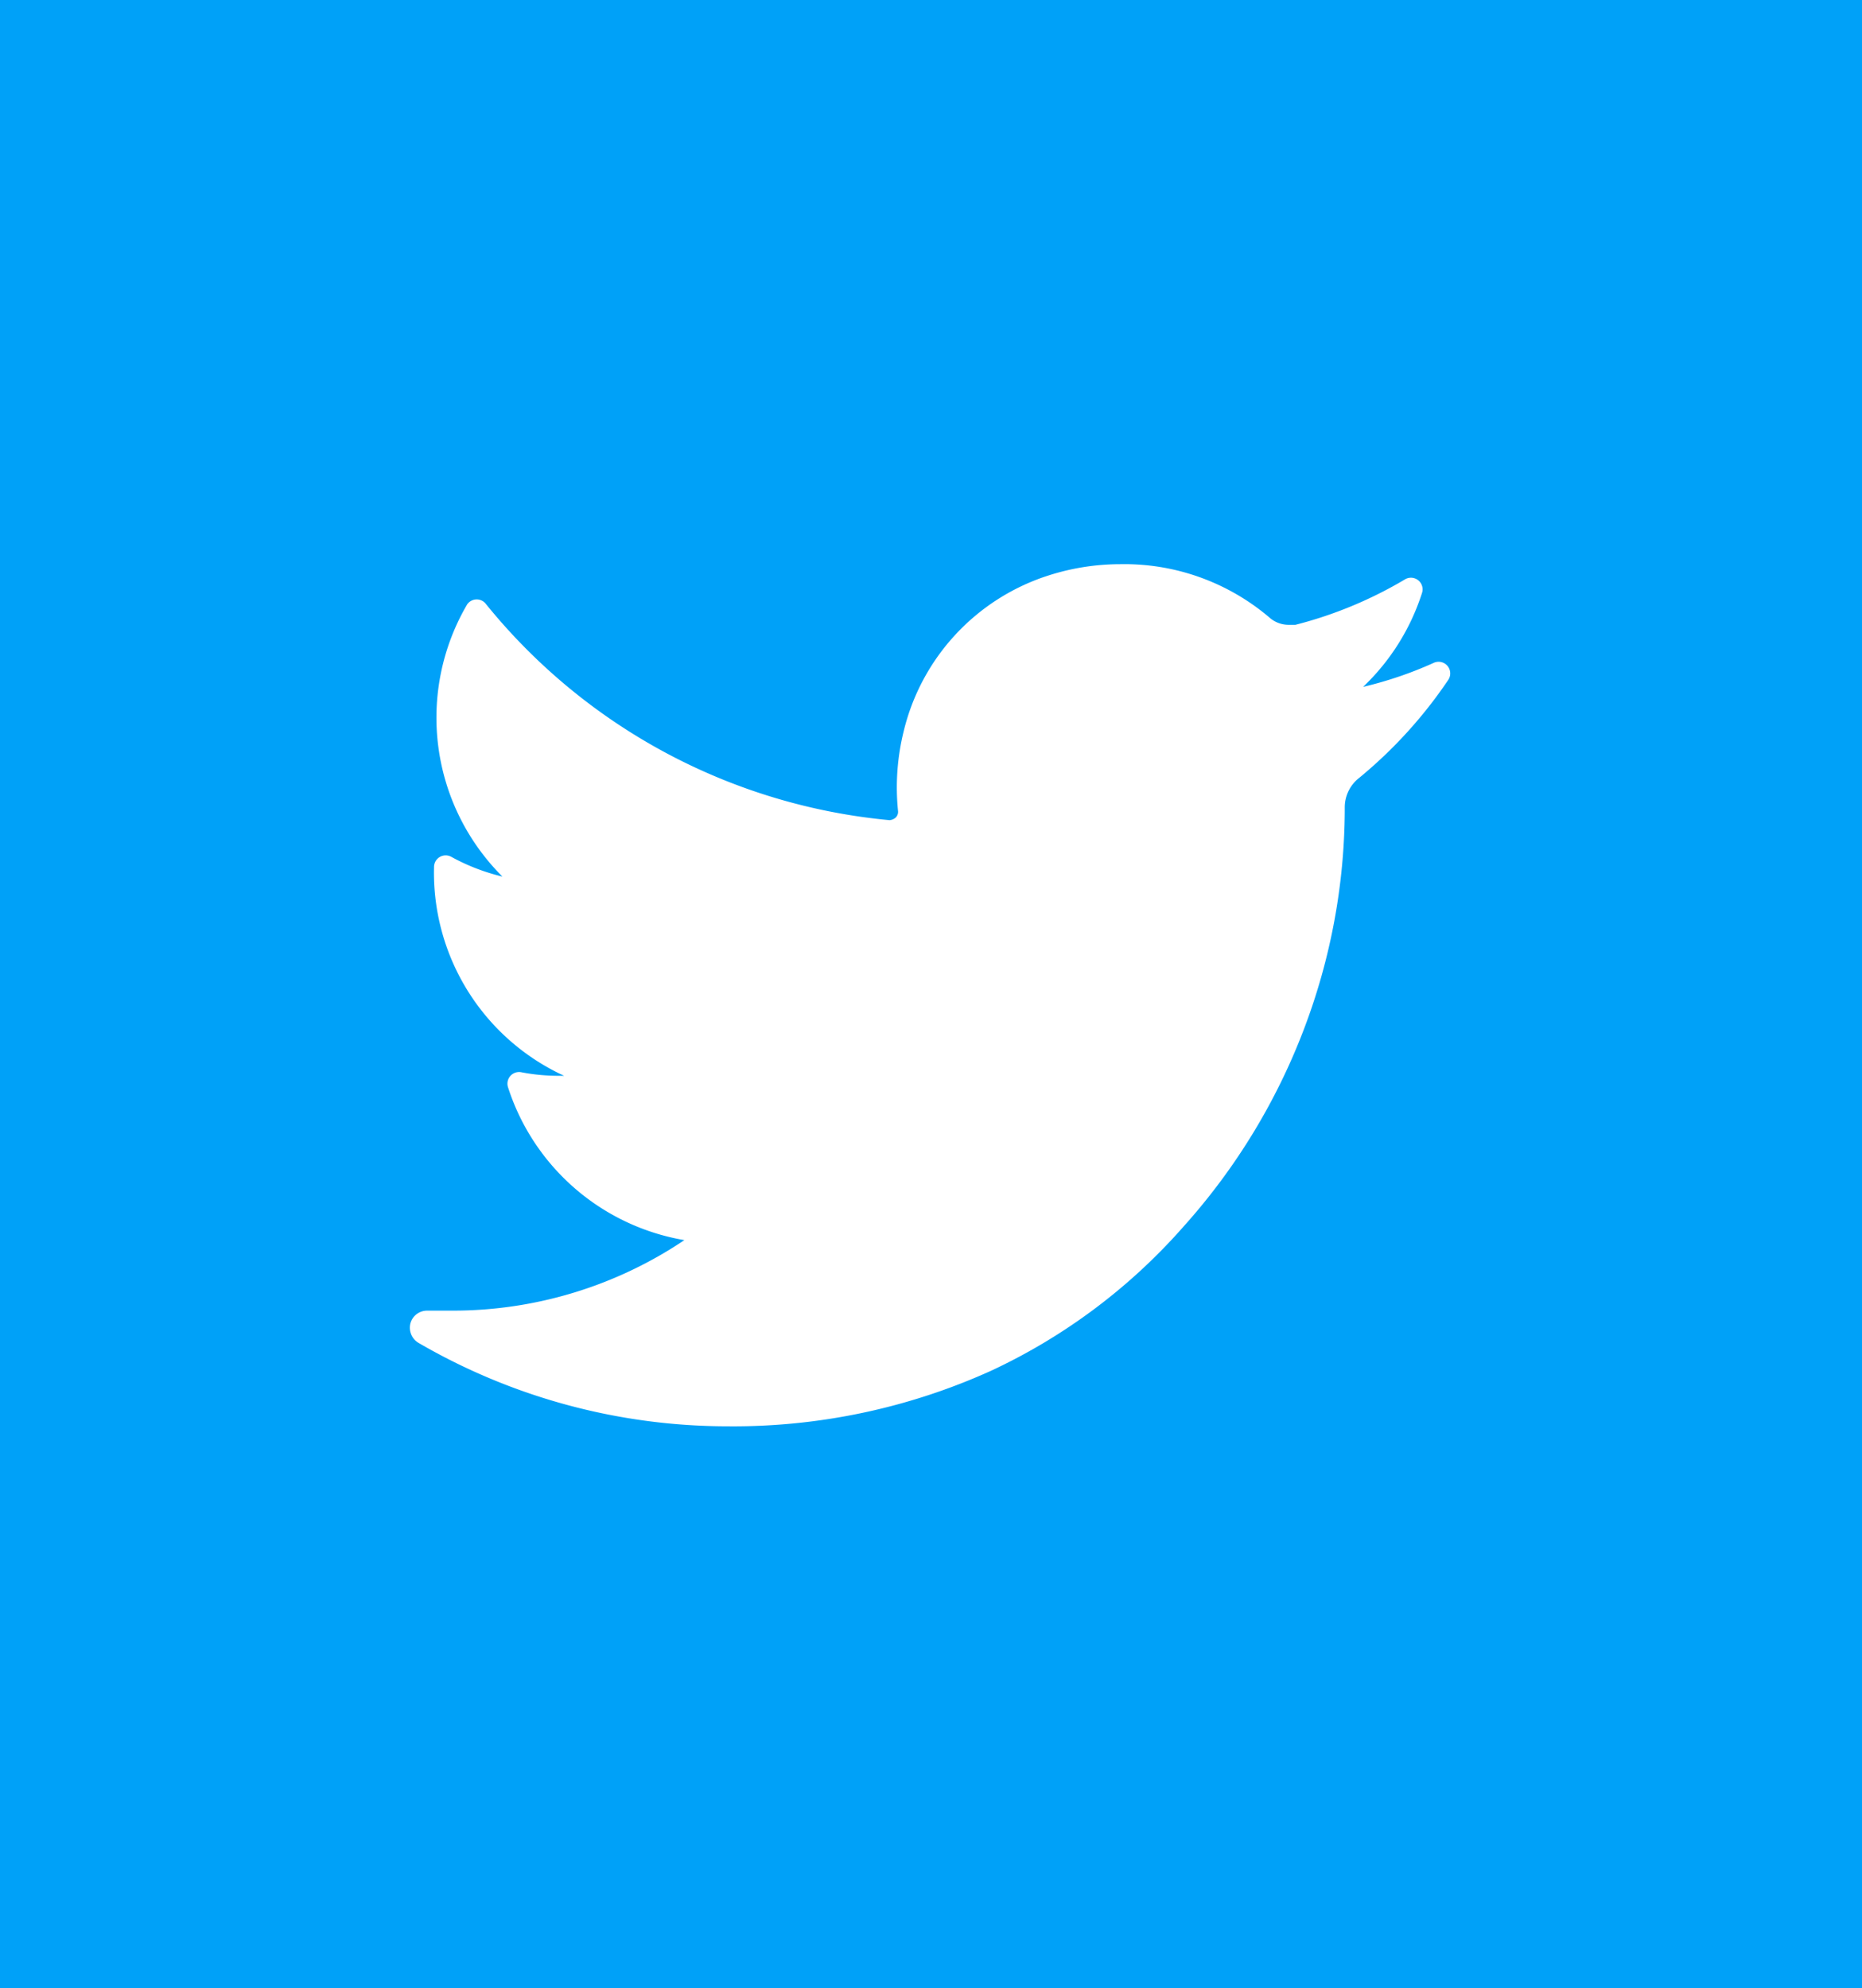 <svg xmlns="http://www.w3.org/2000/svg" viewBox="0 0 52.81 56.39"><defs><style>.cls-1{fill:#00a1f8;}.cls-2{fill:#fff;}</style></defs><title>Asset 3</title><g id="Layer_2" data-name="Layer 2"><g id="Layer_1-2" data-name="Layer 1"><rect class="cls-1" width="52.81" height="56.39"/><path class="cls-2" d="M40.66,18.8a11,11,0,0,1-2,.68,6.34,6.34,0,0,0,1.67-2.66h0a.33.33,0,0,0-.48-.39h0a11.76,11.76,0,0,1-3.11,1.29l-.19,0a.82.82,0,0,1-.55-.21A6.35,6.35,0,0,0,31.77,16a6.68,6.68,0,0,0-2,.31,6.15,6.15,0,0,0-4.14,4.43A6.63,6.63,0,0,0,25.47,23a.23.23,0,0,1-.06.18.3.3,0,0,1-.18.08h0a16.72,16.72,0,0,1-11.44-6.12h0a.33.33,0,0,0-.54,0h0a6.36,6.36,0,0,0,1,7.72,5.81,5.81,0,0,1-1.45-.56h0a.33.33,0,0,0-.49.29h0A6.34,6.34,0,0,0,16,30.51h-.14a5.61,5.61,0,0,1-1.07-.1h0a.33.33,0,0,0-.38.43h0a6.38,6.38,0,0,0,5,4.33,11.77,11.77,0,0,1-6.56,2h-.74a.49.49,0,0,0-.47.36.5.5,0,0,0,.24.56,17.45,17.45,0,0,0,8.75,2.36,17.73,17.73,0,0,0,7.49-1.58,16.6,16.6,0,0,0,5.47-4.11A17.88,17.88,0,0,0,37,29.14,17.65,17.65,0,0,0,38.14,23V22.9a1.06,1.06,0,0,1,.41-.84,13,13,0,0,0,2.52-2.77h0a.33.33,0,0,0-.41-.49Z"/></g></g></svg>